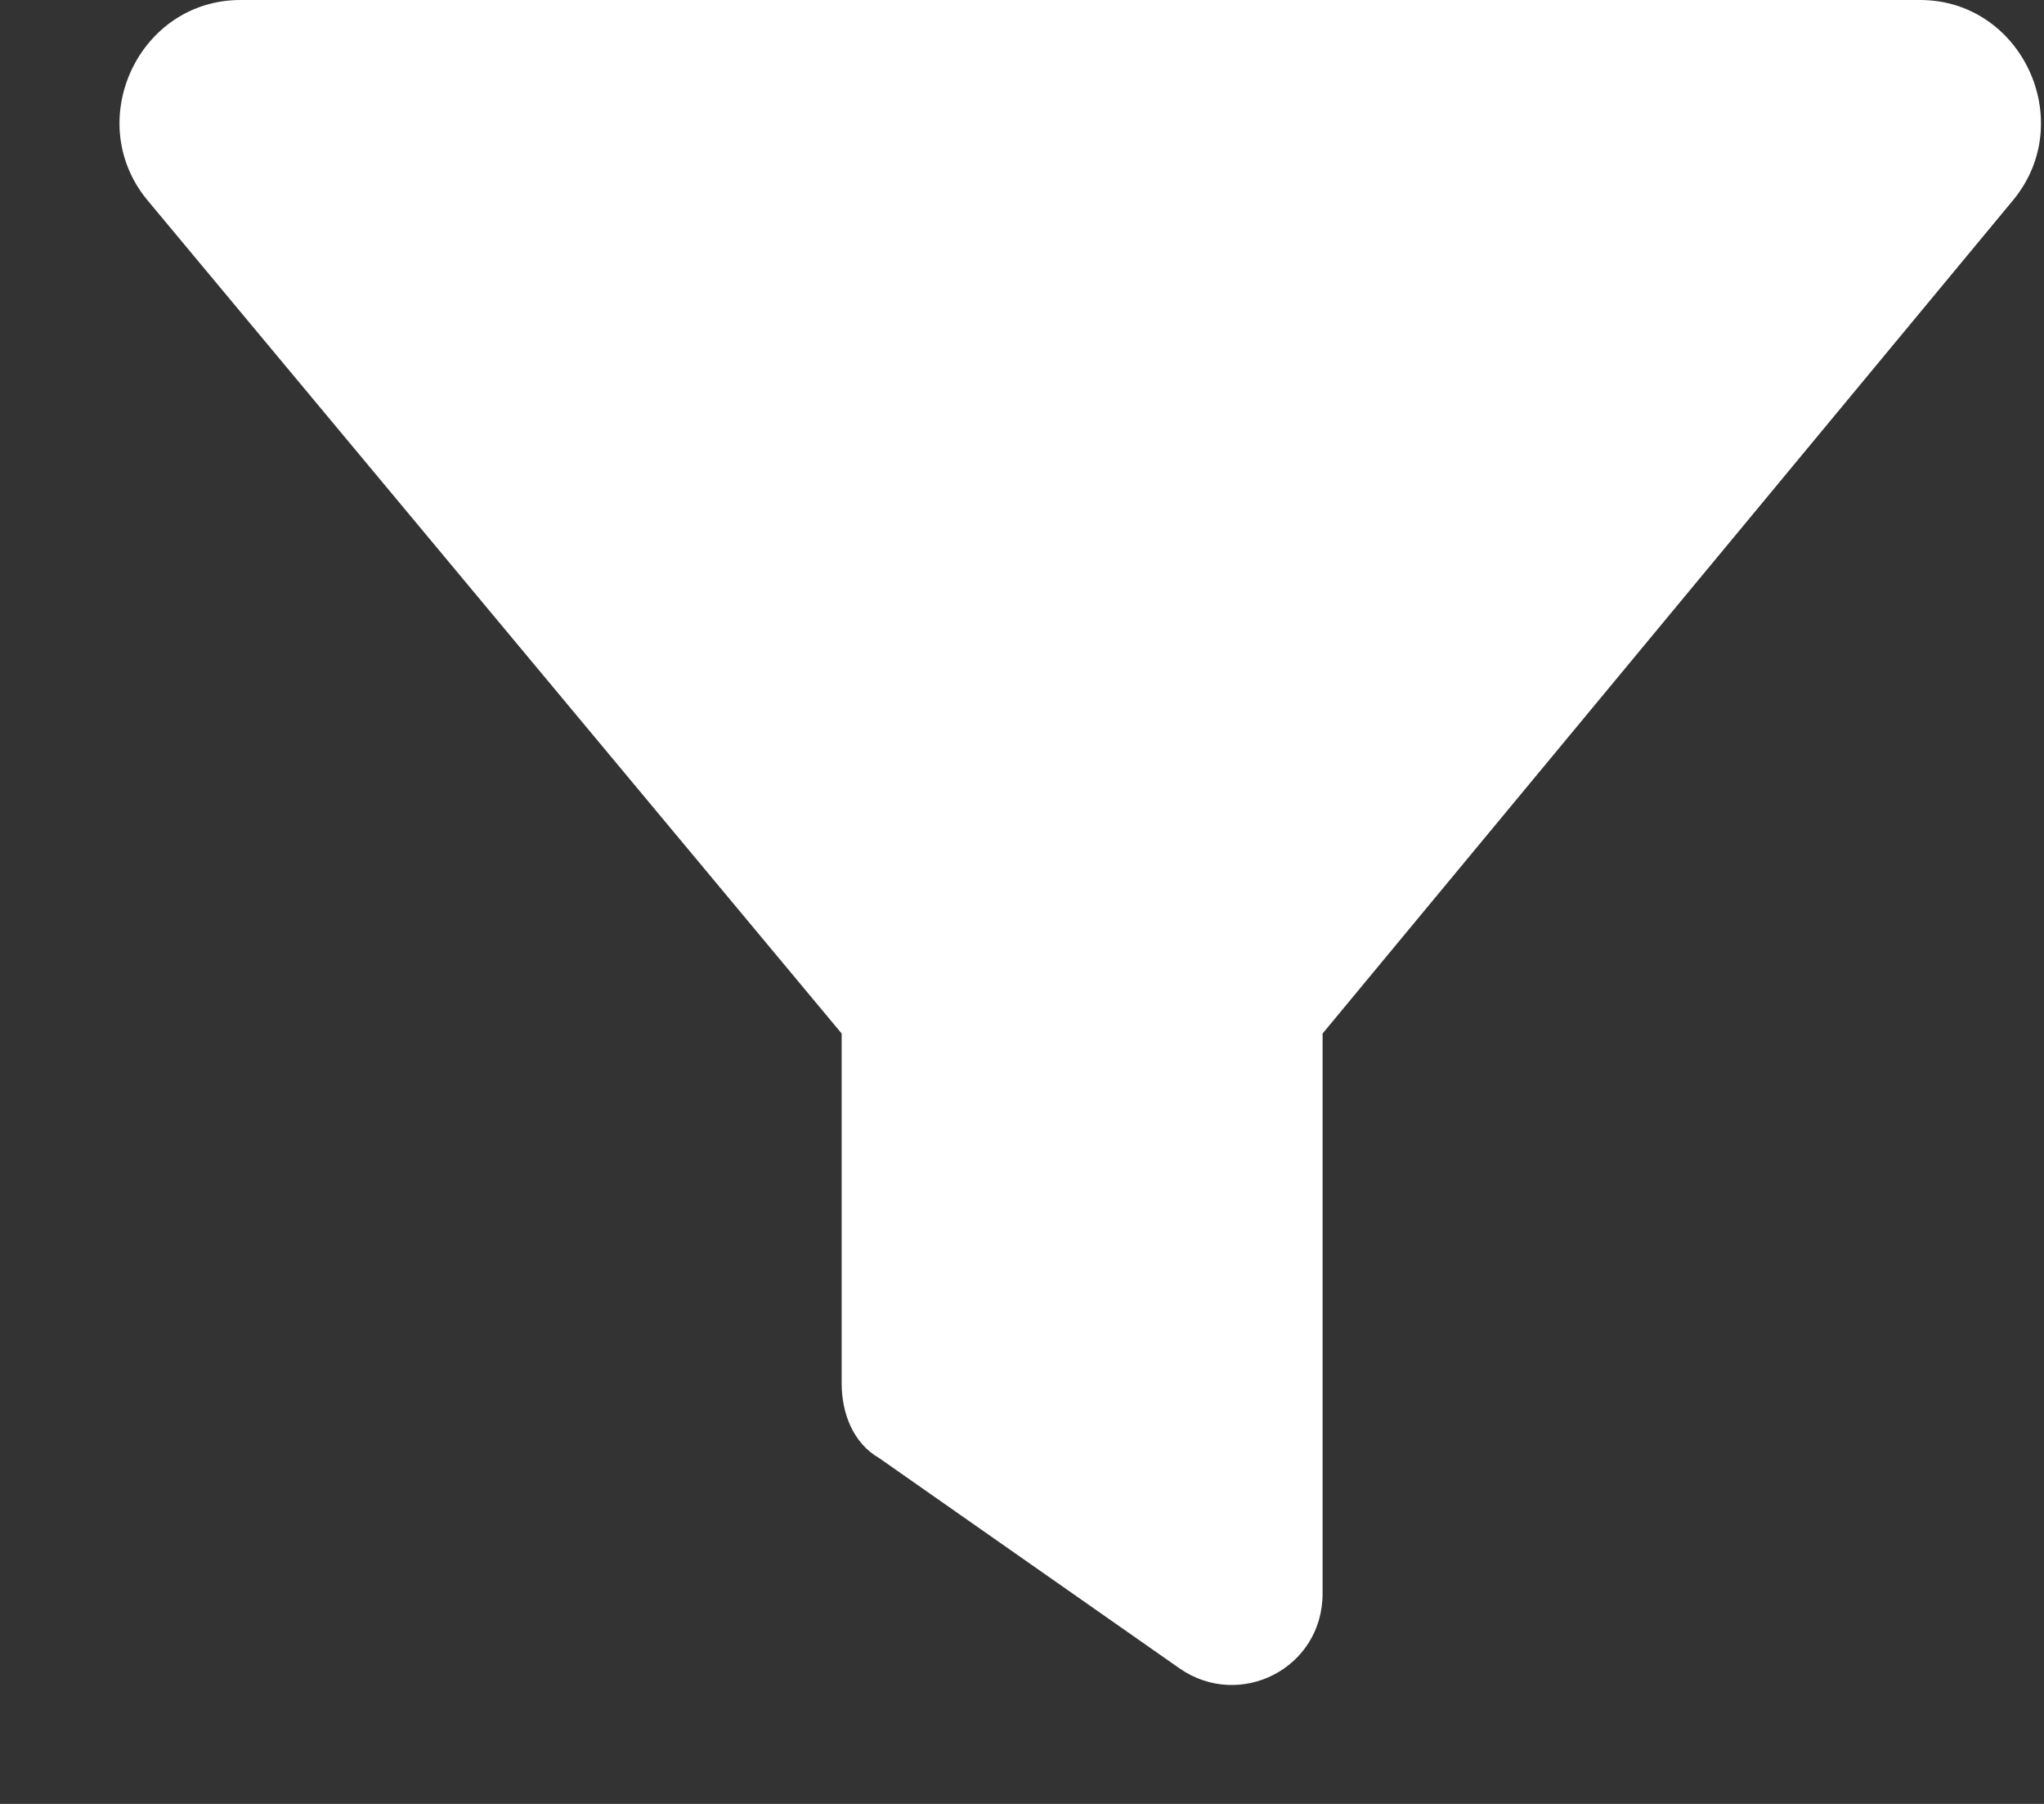 <svg width="17" height="15" viewBox="0 0 17 15" fill="none" xmlns="http://www.w3.org/2000/svg">
<rect x="0" y="0" width="17" height="15" fill="#333333" stroke="none"/>
<path d="M16.75 1.656L11 8.594V13.25C11 13.875 10.312 14.219 9.813 13.875L7.313 12.125C7.094 12 7 11.75 7 11.5V8.594L1.219 1.656C0.688 1 1.156 0 2 0H15.969C16.812 0 17.281 1 16.75 1.656Z" fill="white"/>
</svg>
